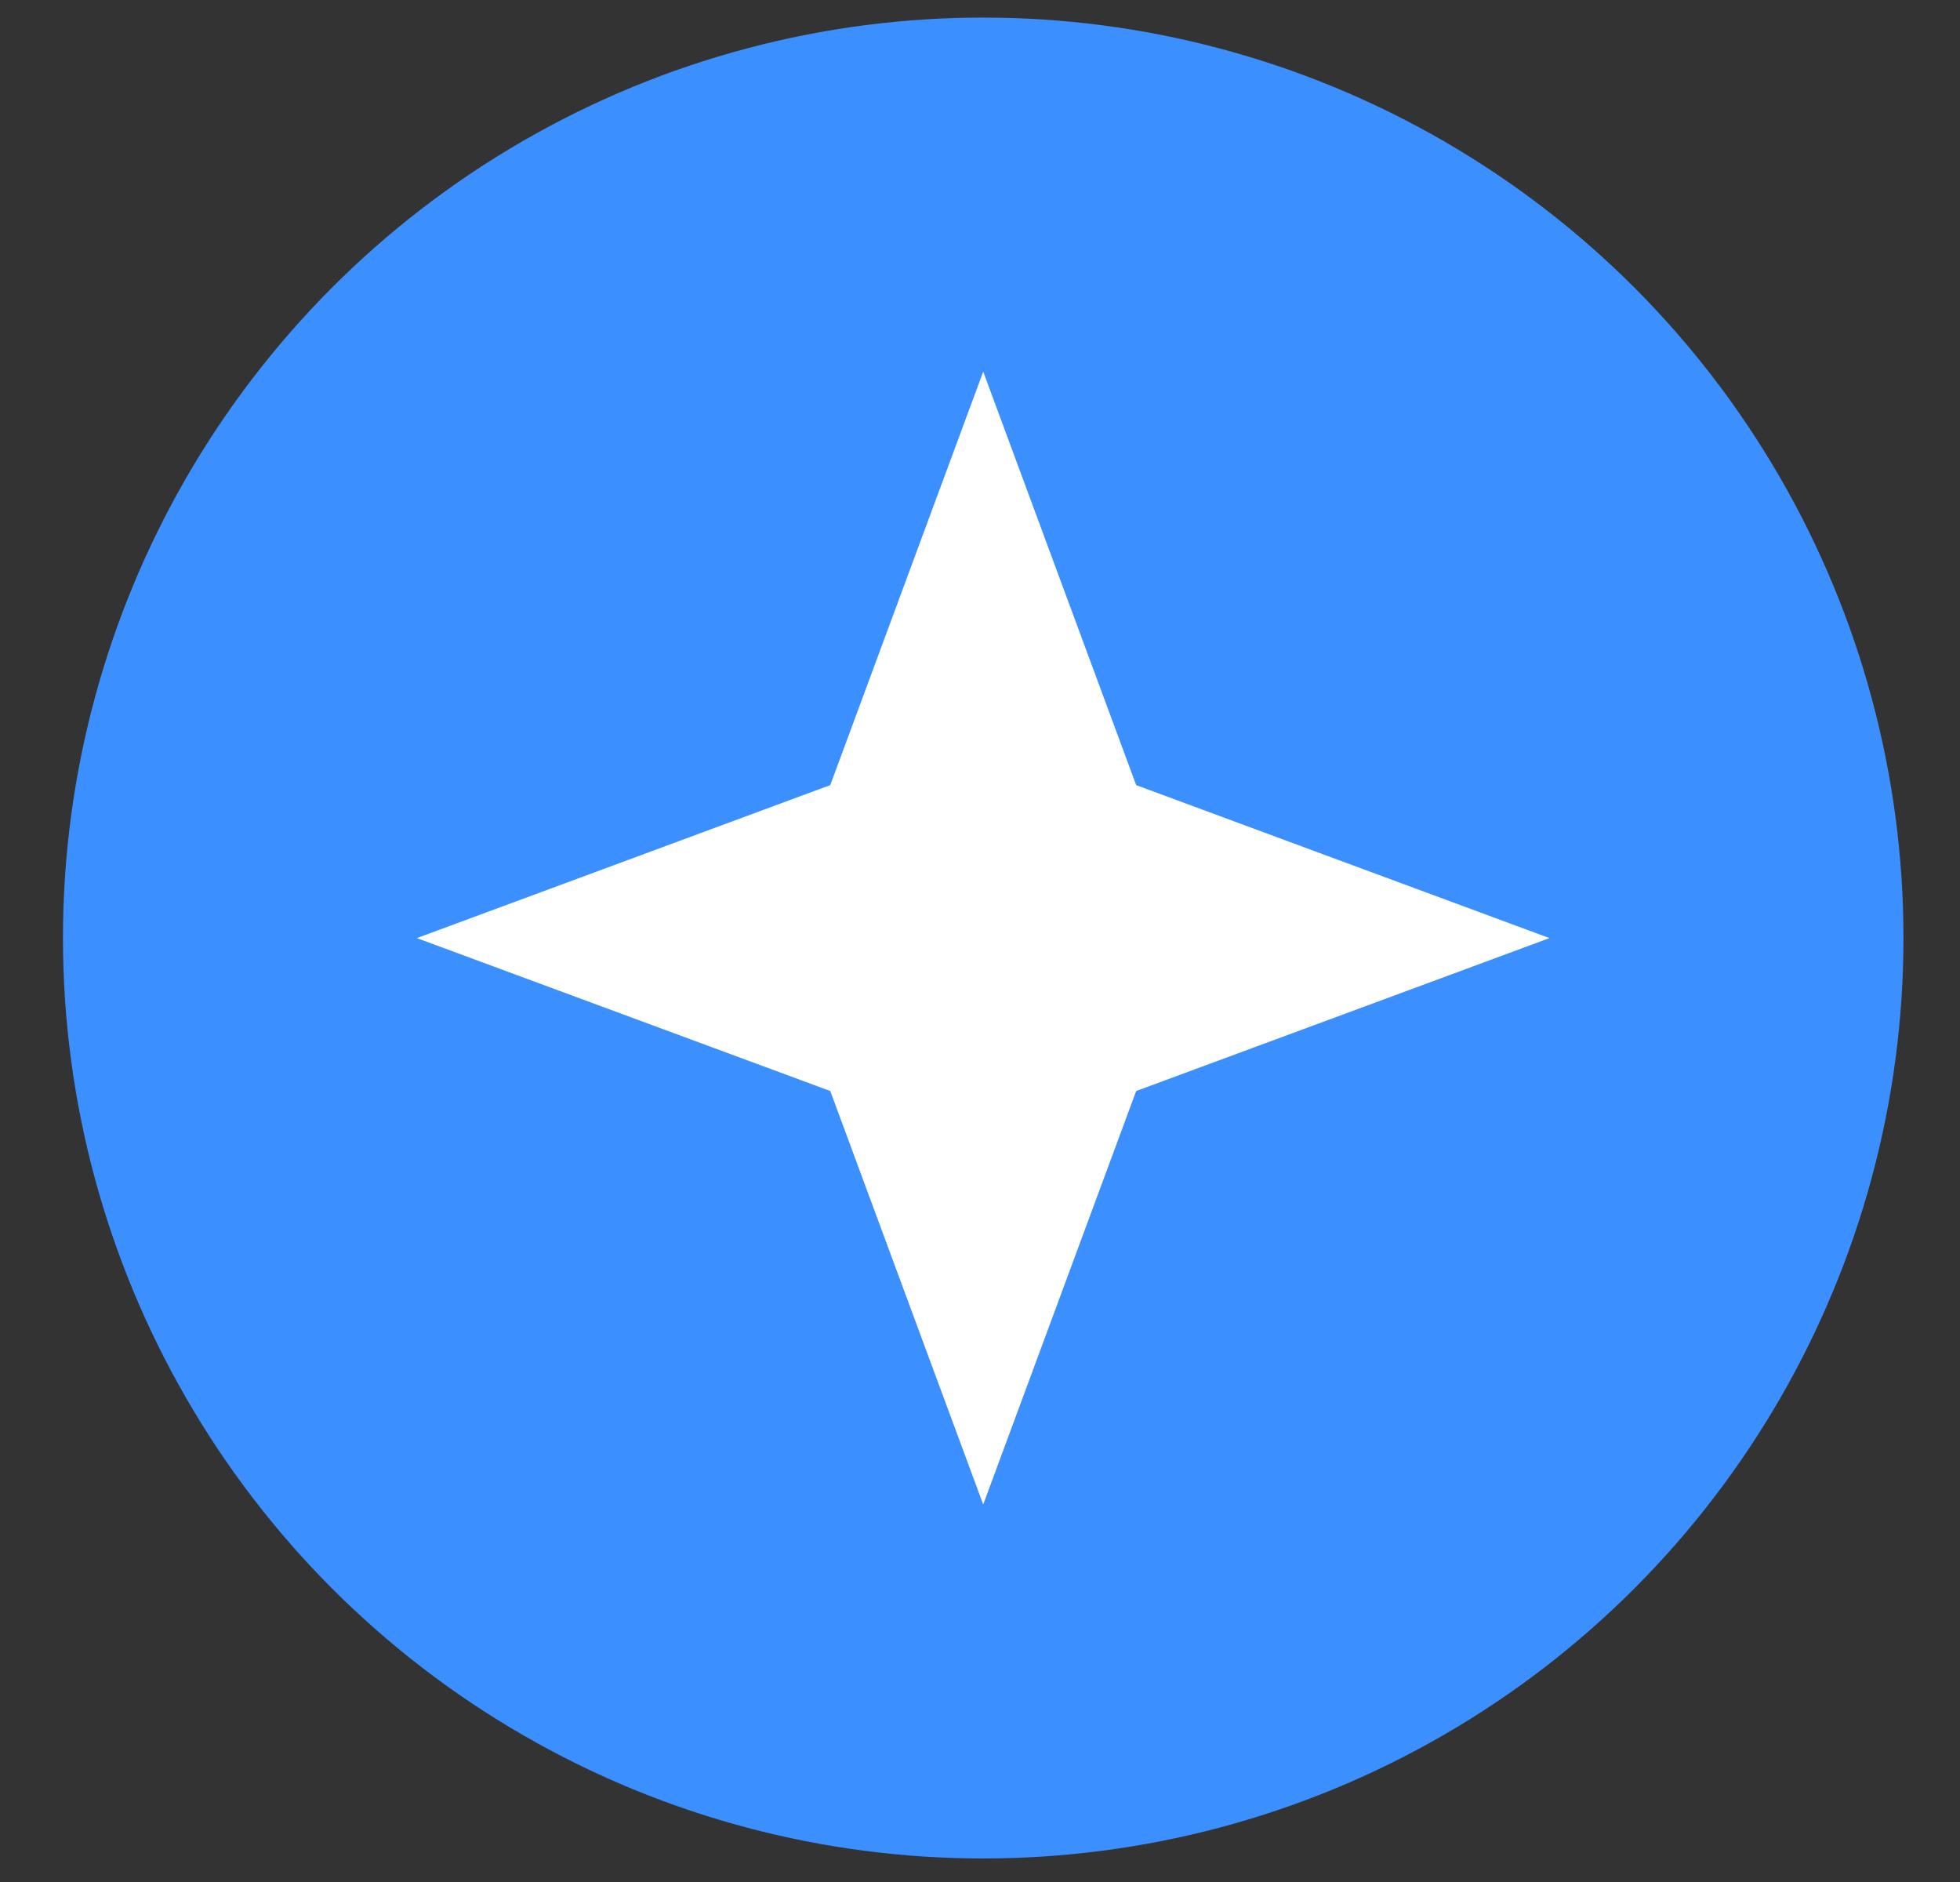 <svg width="25" height="24" viewBox="0 0 25 24" fill="none" xmlns="http://www.w3.org/2000/svg">
<rect x="0" y="0" width="25" height="24" fill="#333333" stroke="none"/>
<circle cx="12.541" cy="11.962" r="11.738" fill="#3B8FFF"/>
<path d="M12.541 4.739L14.492 10.012L19.764 11.963L14.492 13.913L12.541 19.186L10.59 13.913L5.317 11.963L10.59 10.012L12.541 4.739Z" fill="white"/>
</svg>
